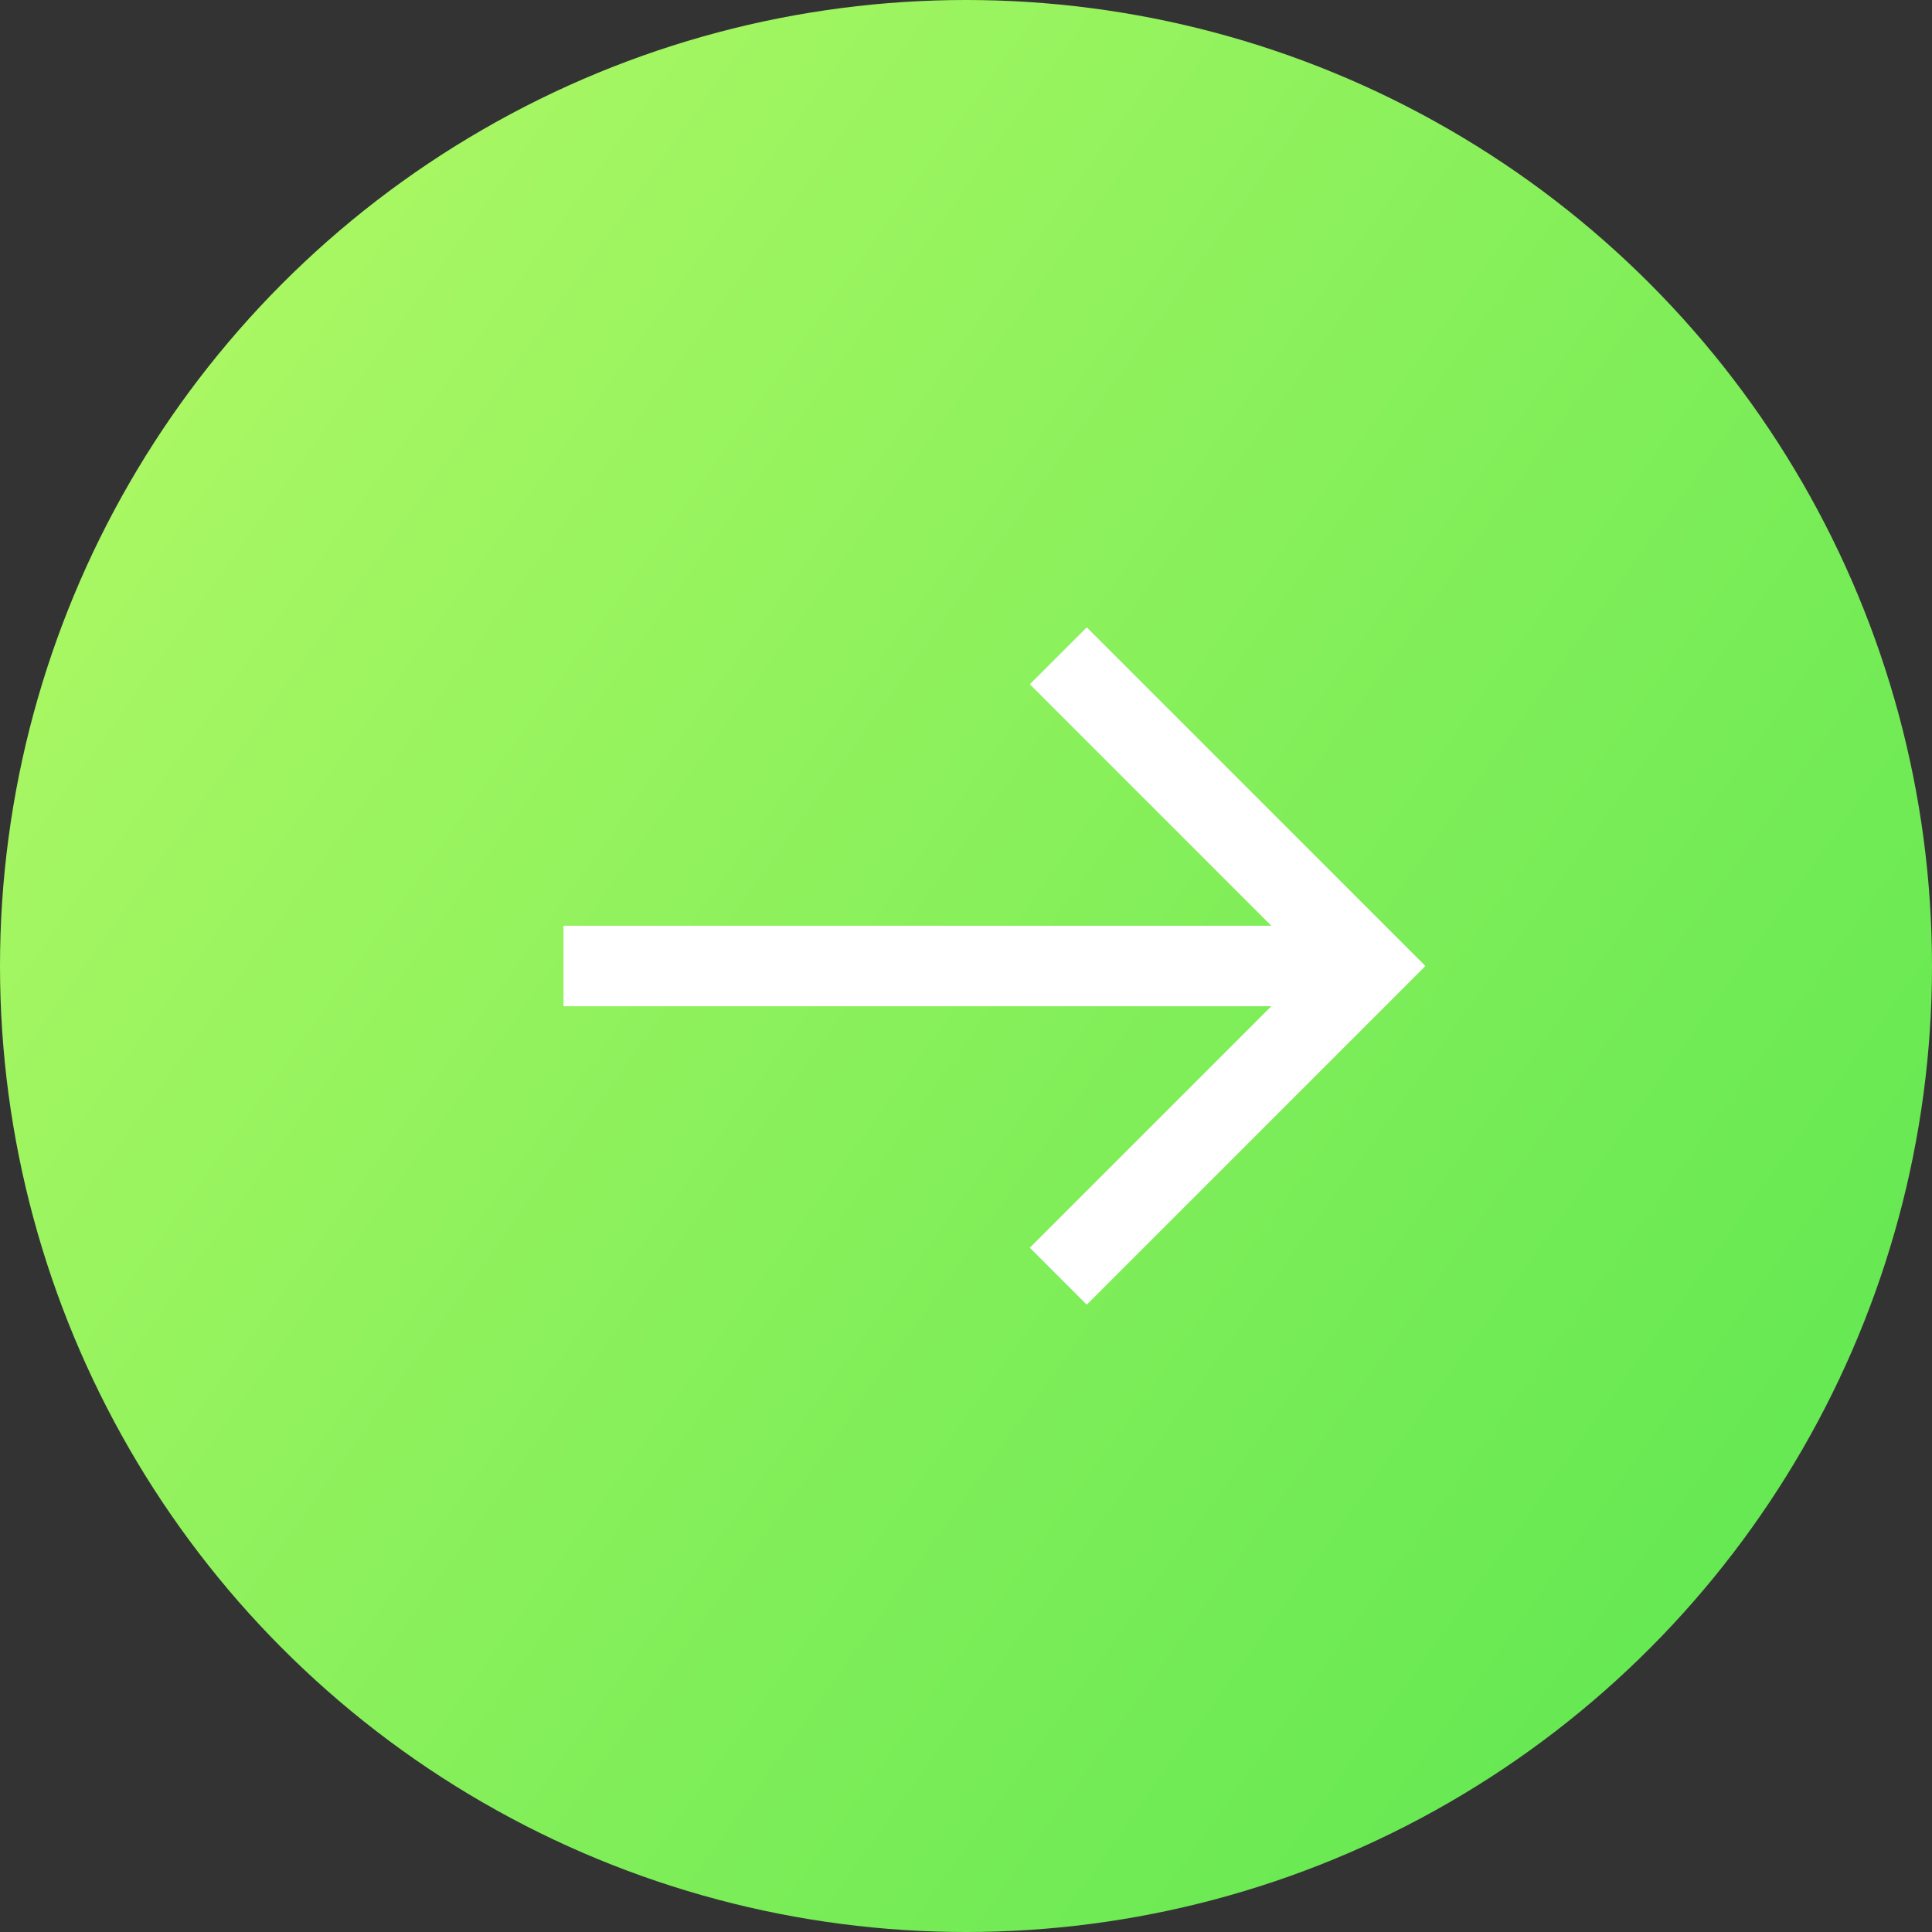<svg width="48" height="48" viewBox="0 0 48 48" fill="none" xmlns="http://www.w3.org/2000/svg">
<rect x="0" y="0" width="48" height="48" fill="#333333" stroke="none"/>
<circle cx="24" cy="24" r="24" fill="url(#paint0_linear)"/>
<path d="M14 24H34" stroke="white" stroke-width="2" stroke-miterlimit="10"/>
<path d="M27 31L34 24L27 17" stroke="white" stroke-width="2" stroke-miterlimit="10" stroke-linecap="square"/>
<defs>
<linearGradient id="paint0_linear" x1="22.552" y1="-37.714" x2="132.583" y2="40.992" gradientUnits="userSpaceOnUse">
<stop stop-color="#BAFB67"/>
<stop offset="1" stop-color="#00D23A"/>
</linearGradient>
</defs>
</svg>
